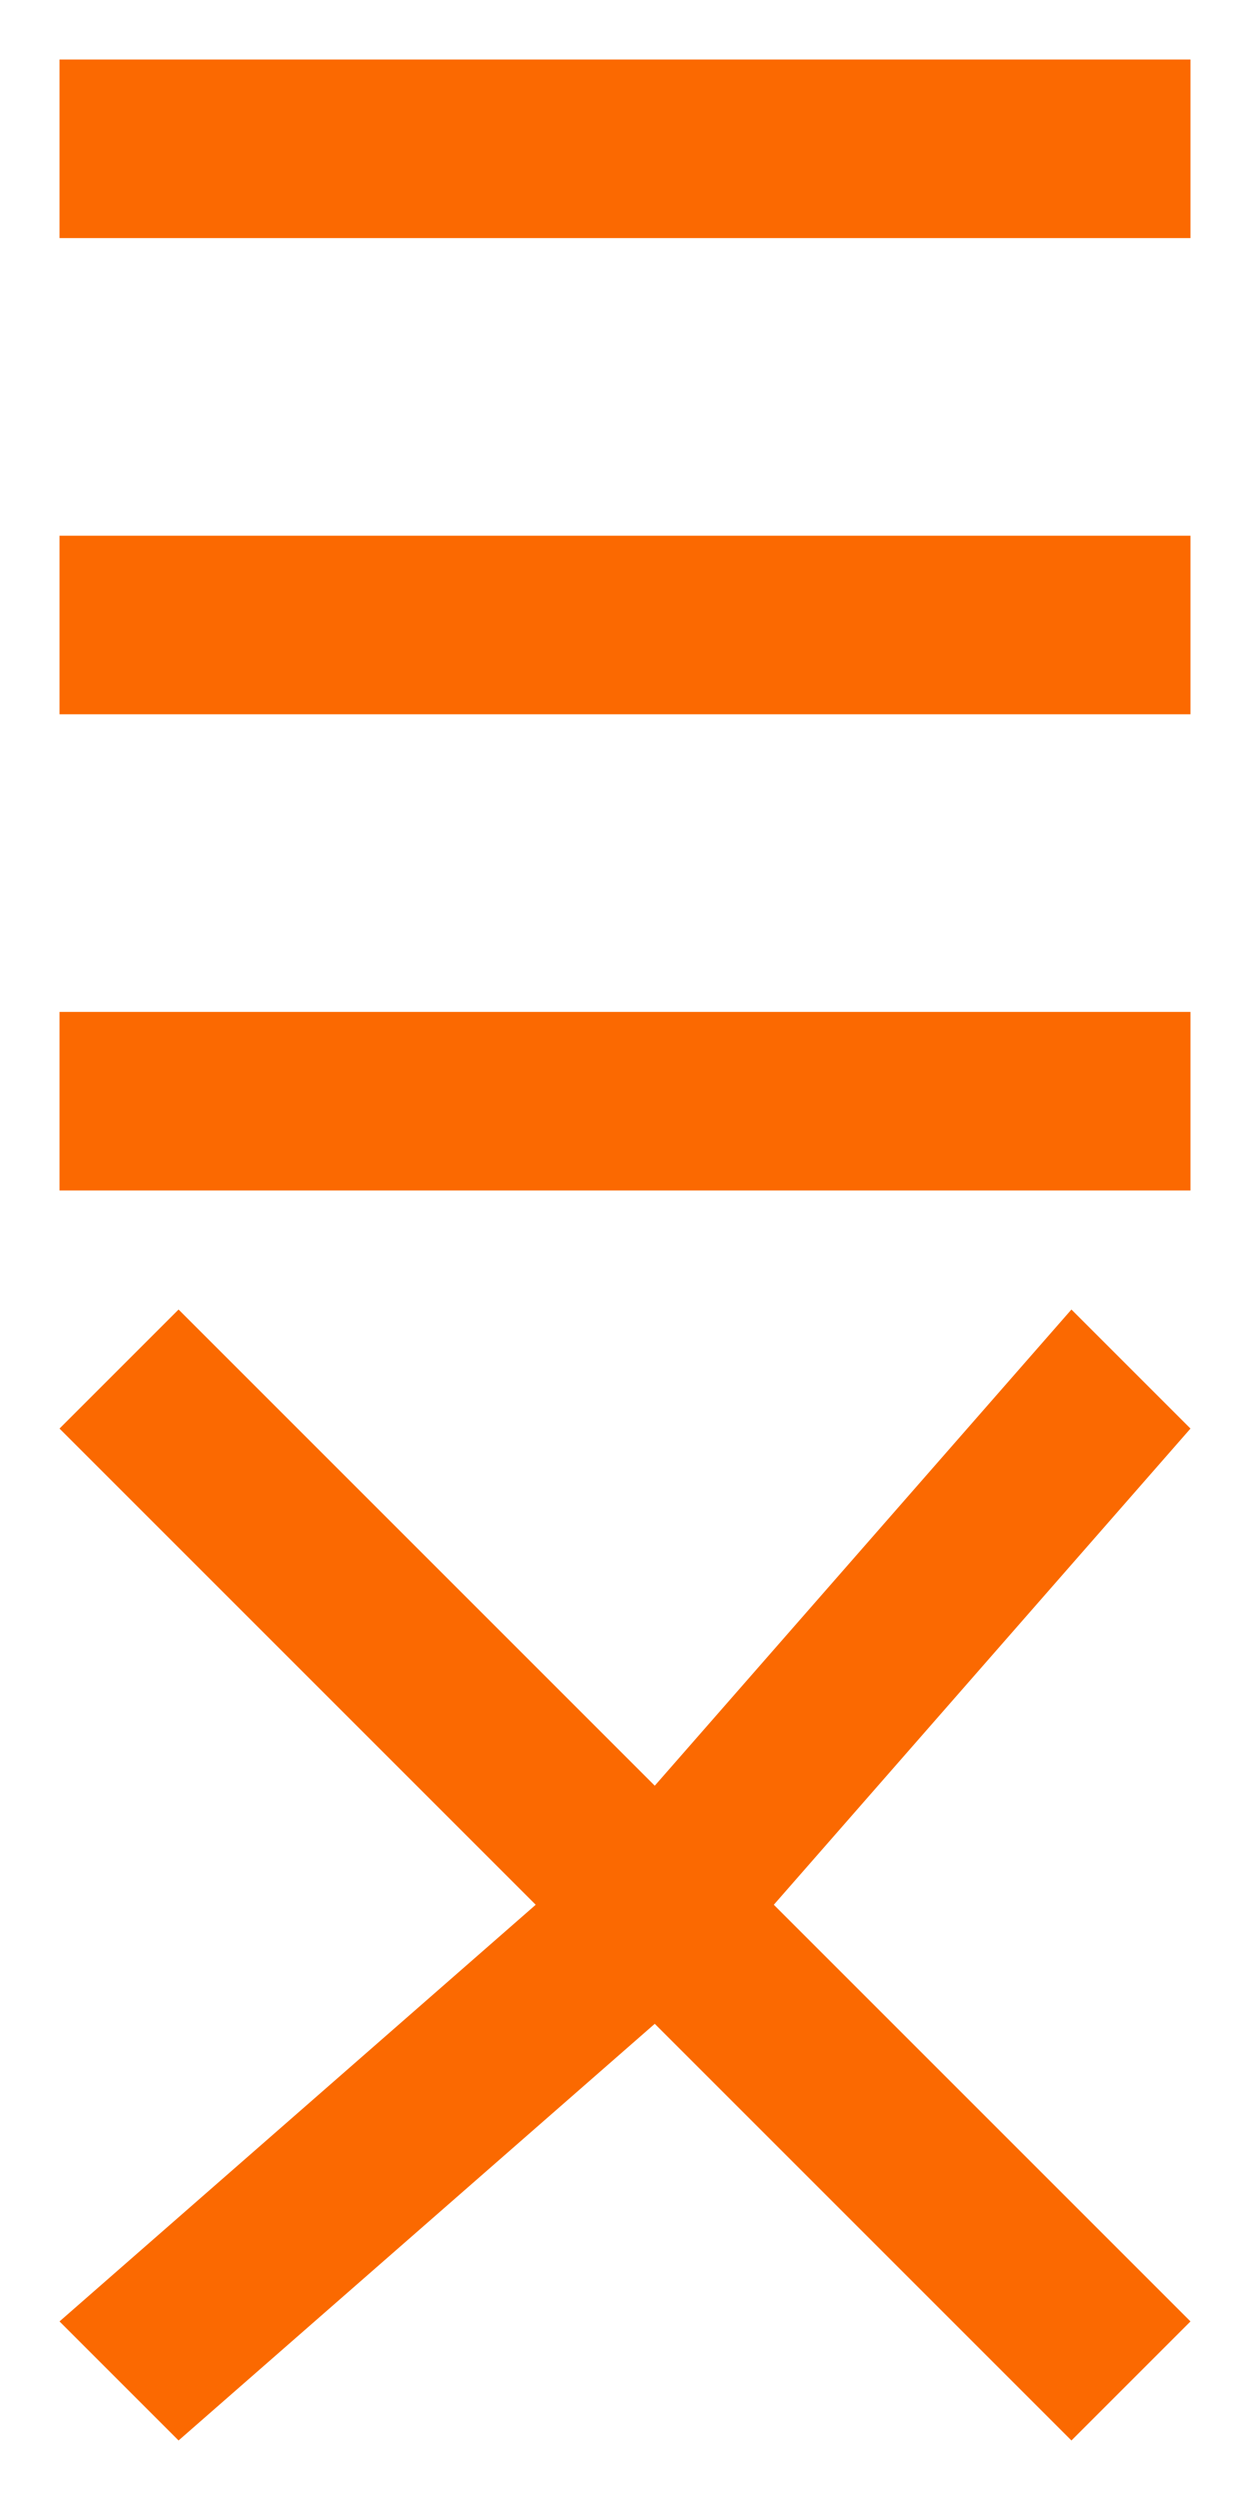 <?xml version="1.0" encoding="UTF-8"?>
<!DOCTYPE svg PUBLIC "-//W3C//DTD SVG 1.1//EN" "http://www.w3.org/Graphics/SVG/1.1/DTD/svg11.dtd">
<!-- Creator: CorelDRAW 2017 -->
<svg xmlns="http://www.w3.org/2000/svg" xml:space="preserve" width="21px" height="42px" version="1.1" style="shape-rendering:geometricPrecision; text-rendering:geometricPrecision; image-rendering:optimizeQuality; fill-rule:evenodd; clip-rule:evenodd"
viewBox="0 0 21 42"
 xmlns:xlink="http://www.w3.org/1999/xlink">
 <defs>
  <style type="text/css">
   <![CDATA[
    .fil0 {fill:#FB6901}
    .fil1 {fill:#FB6901}
   ]]>
  </style>
 </defs>
 <g id="Слой_x0020_1">
  <polygon class="fil0" points="3,41 1,39 9,32 1,24 3,22 11,30 18,22 20,24 13,32 20,39 18,41 11,34 "/>
  <rect class="fil1" x="1" y="1" width="19" height="3"/>
  <rect class="fil1" x="1" y="17" width="19" height="3"/>
  <rect class="fil1" x="1" y="9" width="19" height="3"/>
 </g>
</svg>
